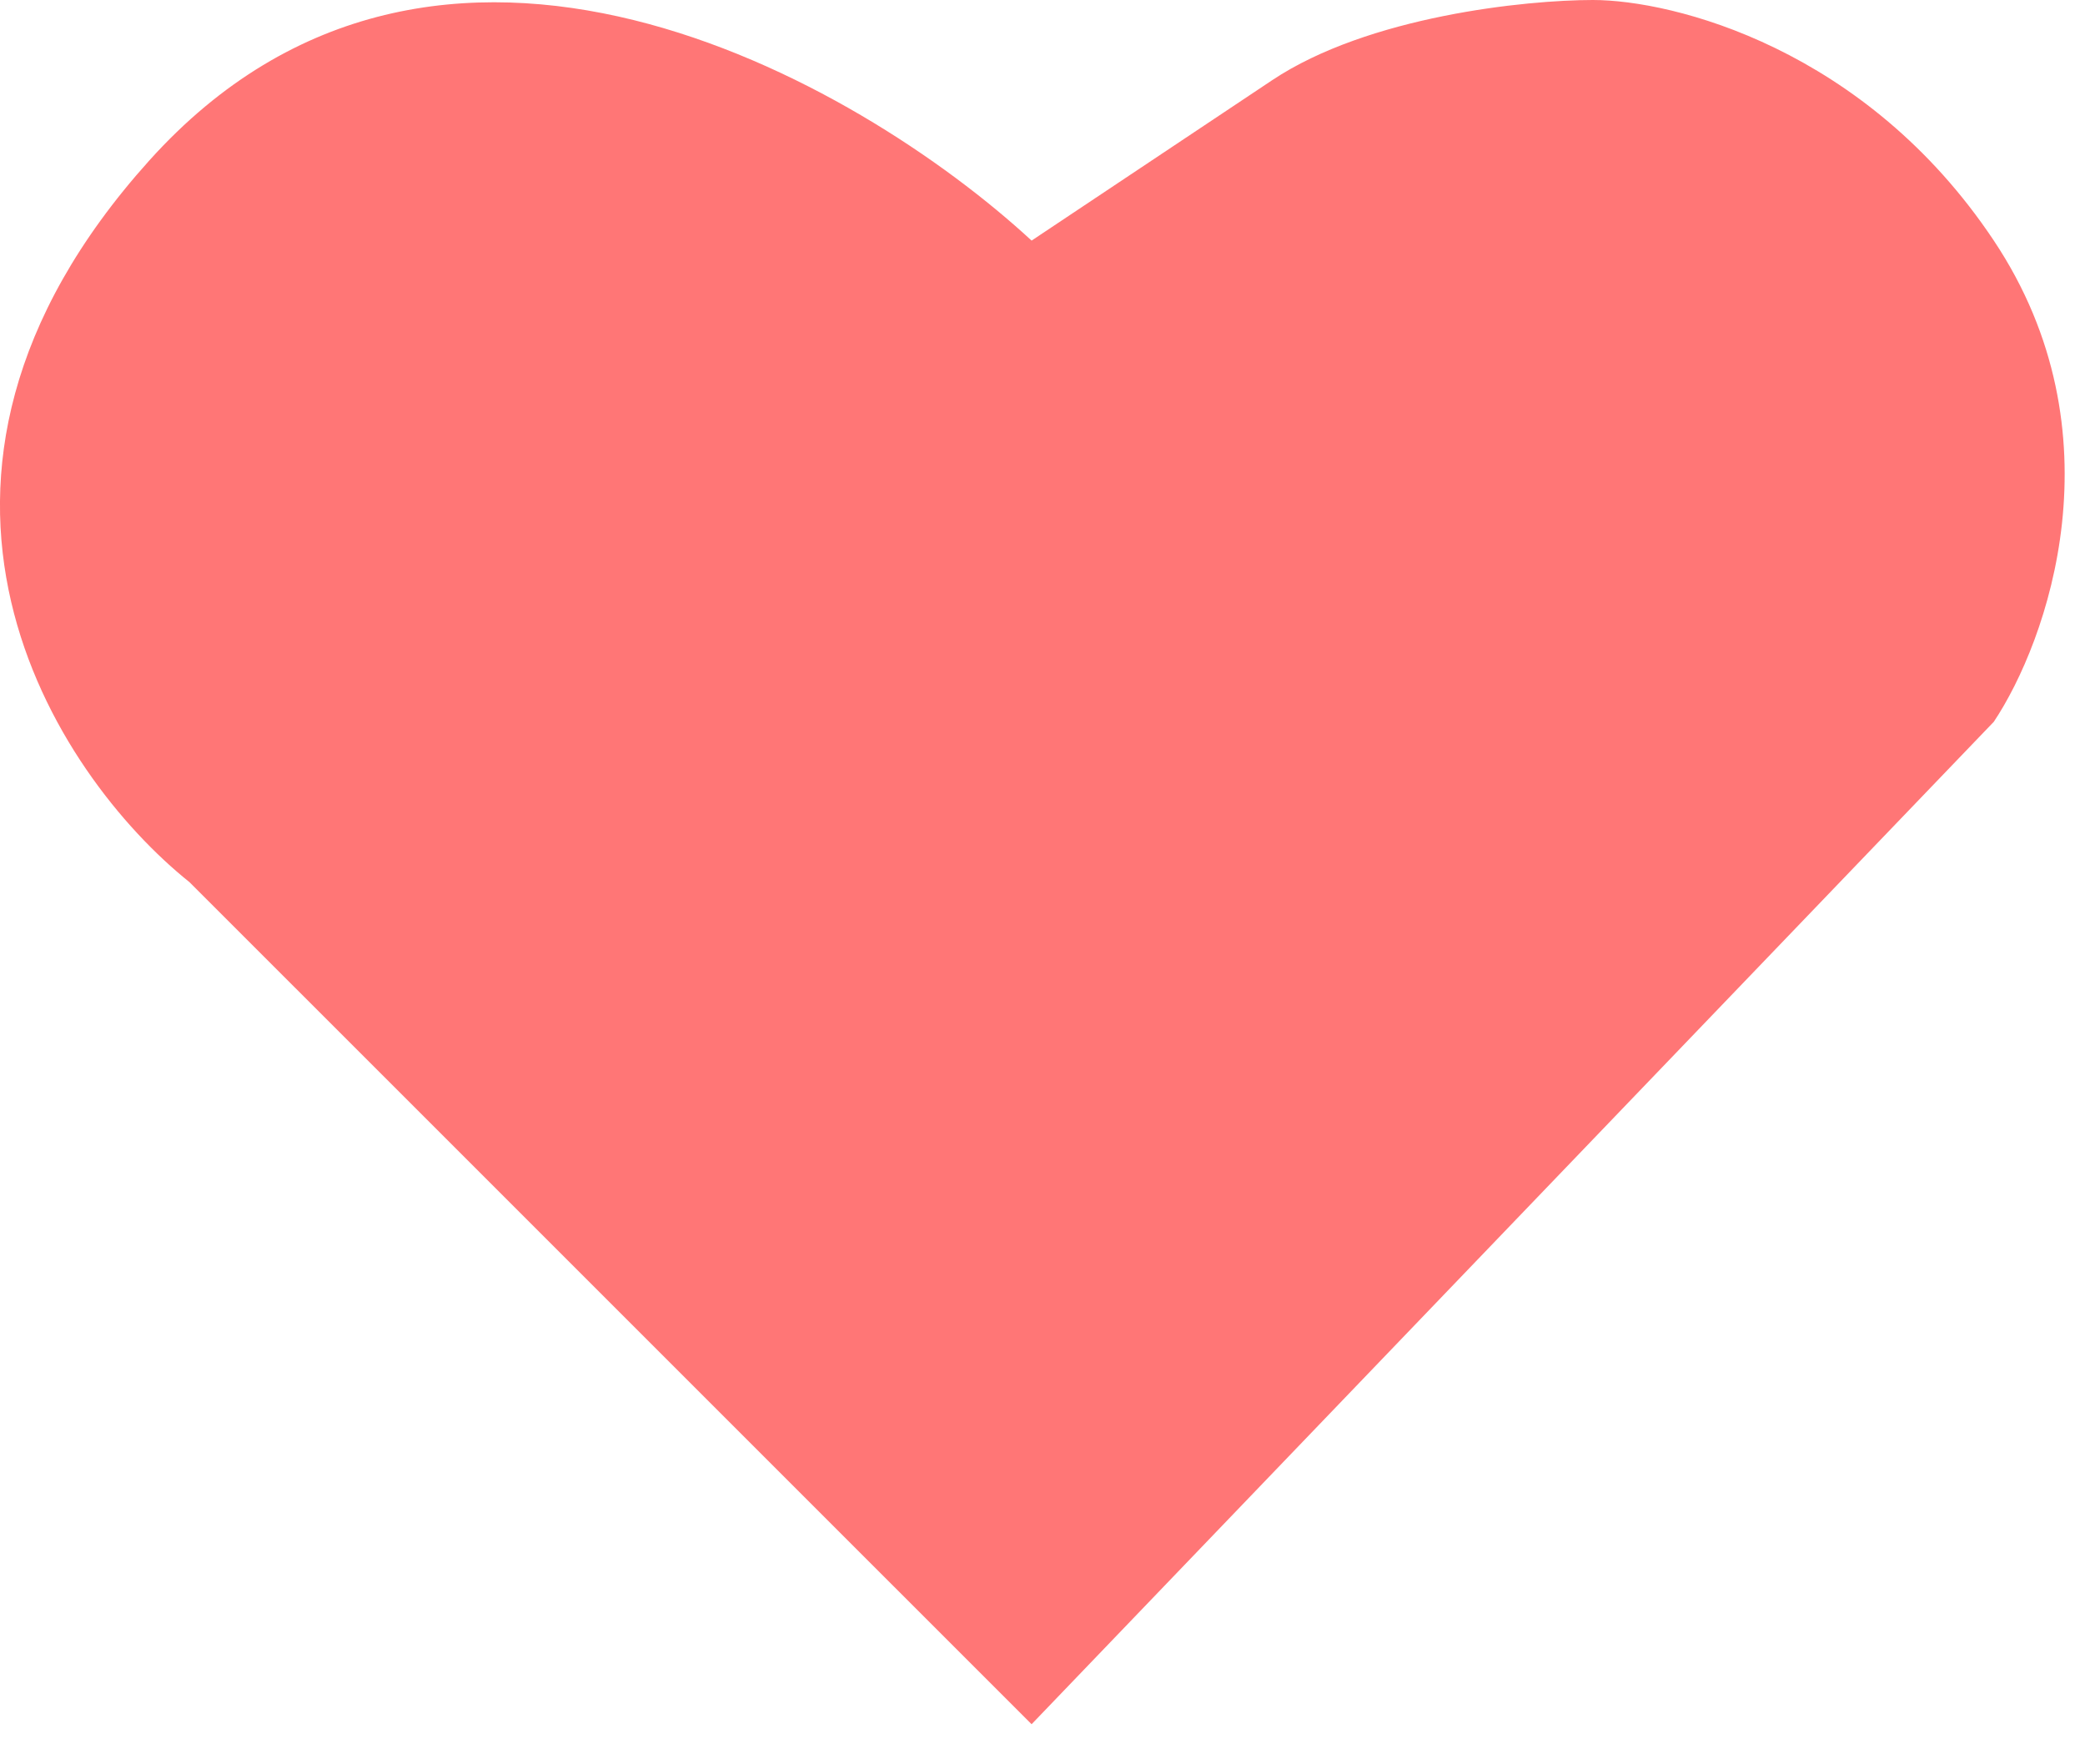 <svg width="26" height="22" viewBox="0 0 26 22" fill="none" xmlns="http://www.w3.org/2000/svg">
<path d="M1.863 2C5.463 -2 10.697 1 12.864 3L15.864 1C17.064 0.2 19.03 9.93411e-06 19.863 0C20.863 0 23.264 0.6 24.863 3C26.463 5.4 25.53 8 24.863 9L12.864 21.5L2.363 11C0.697 9.667 -1.737 6 1.863 2Z" fill="#FF7676"/>
</svg>
